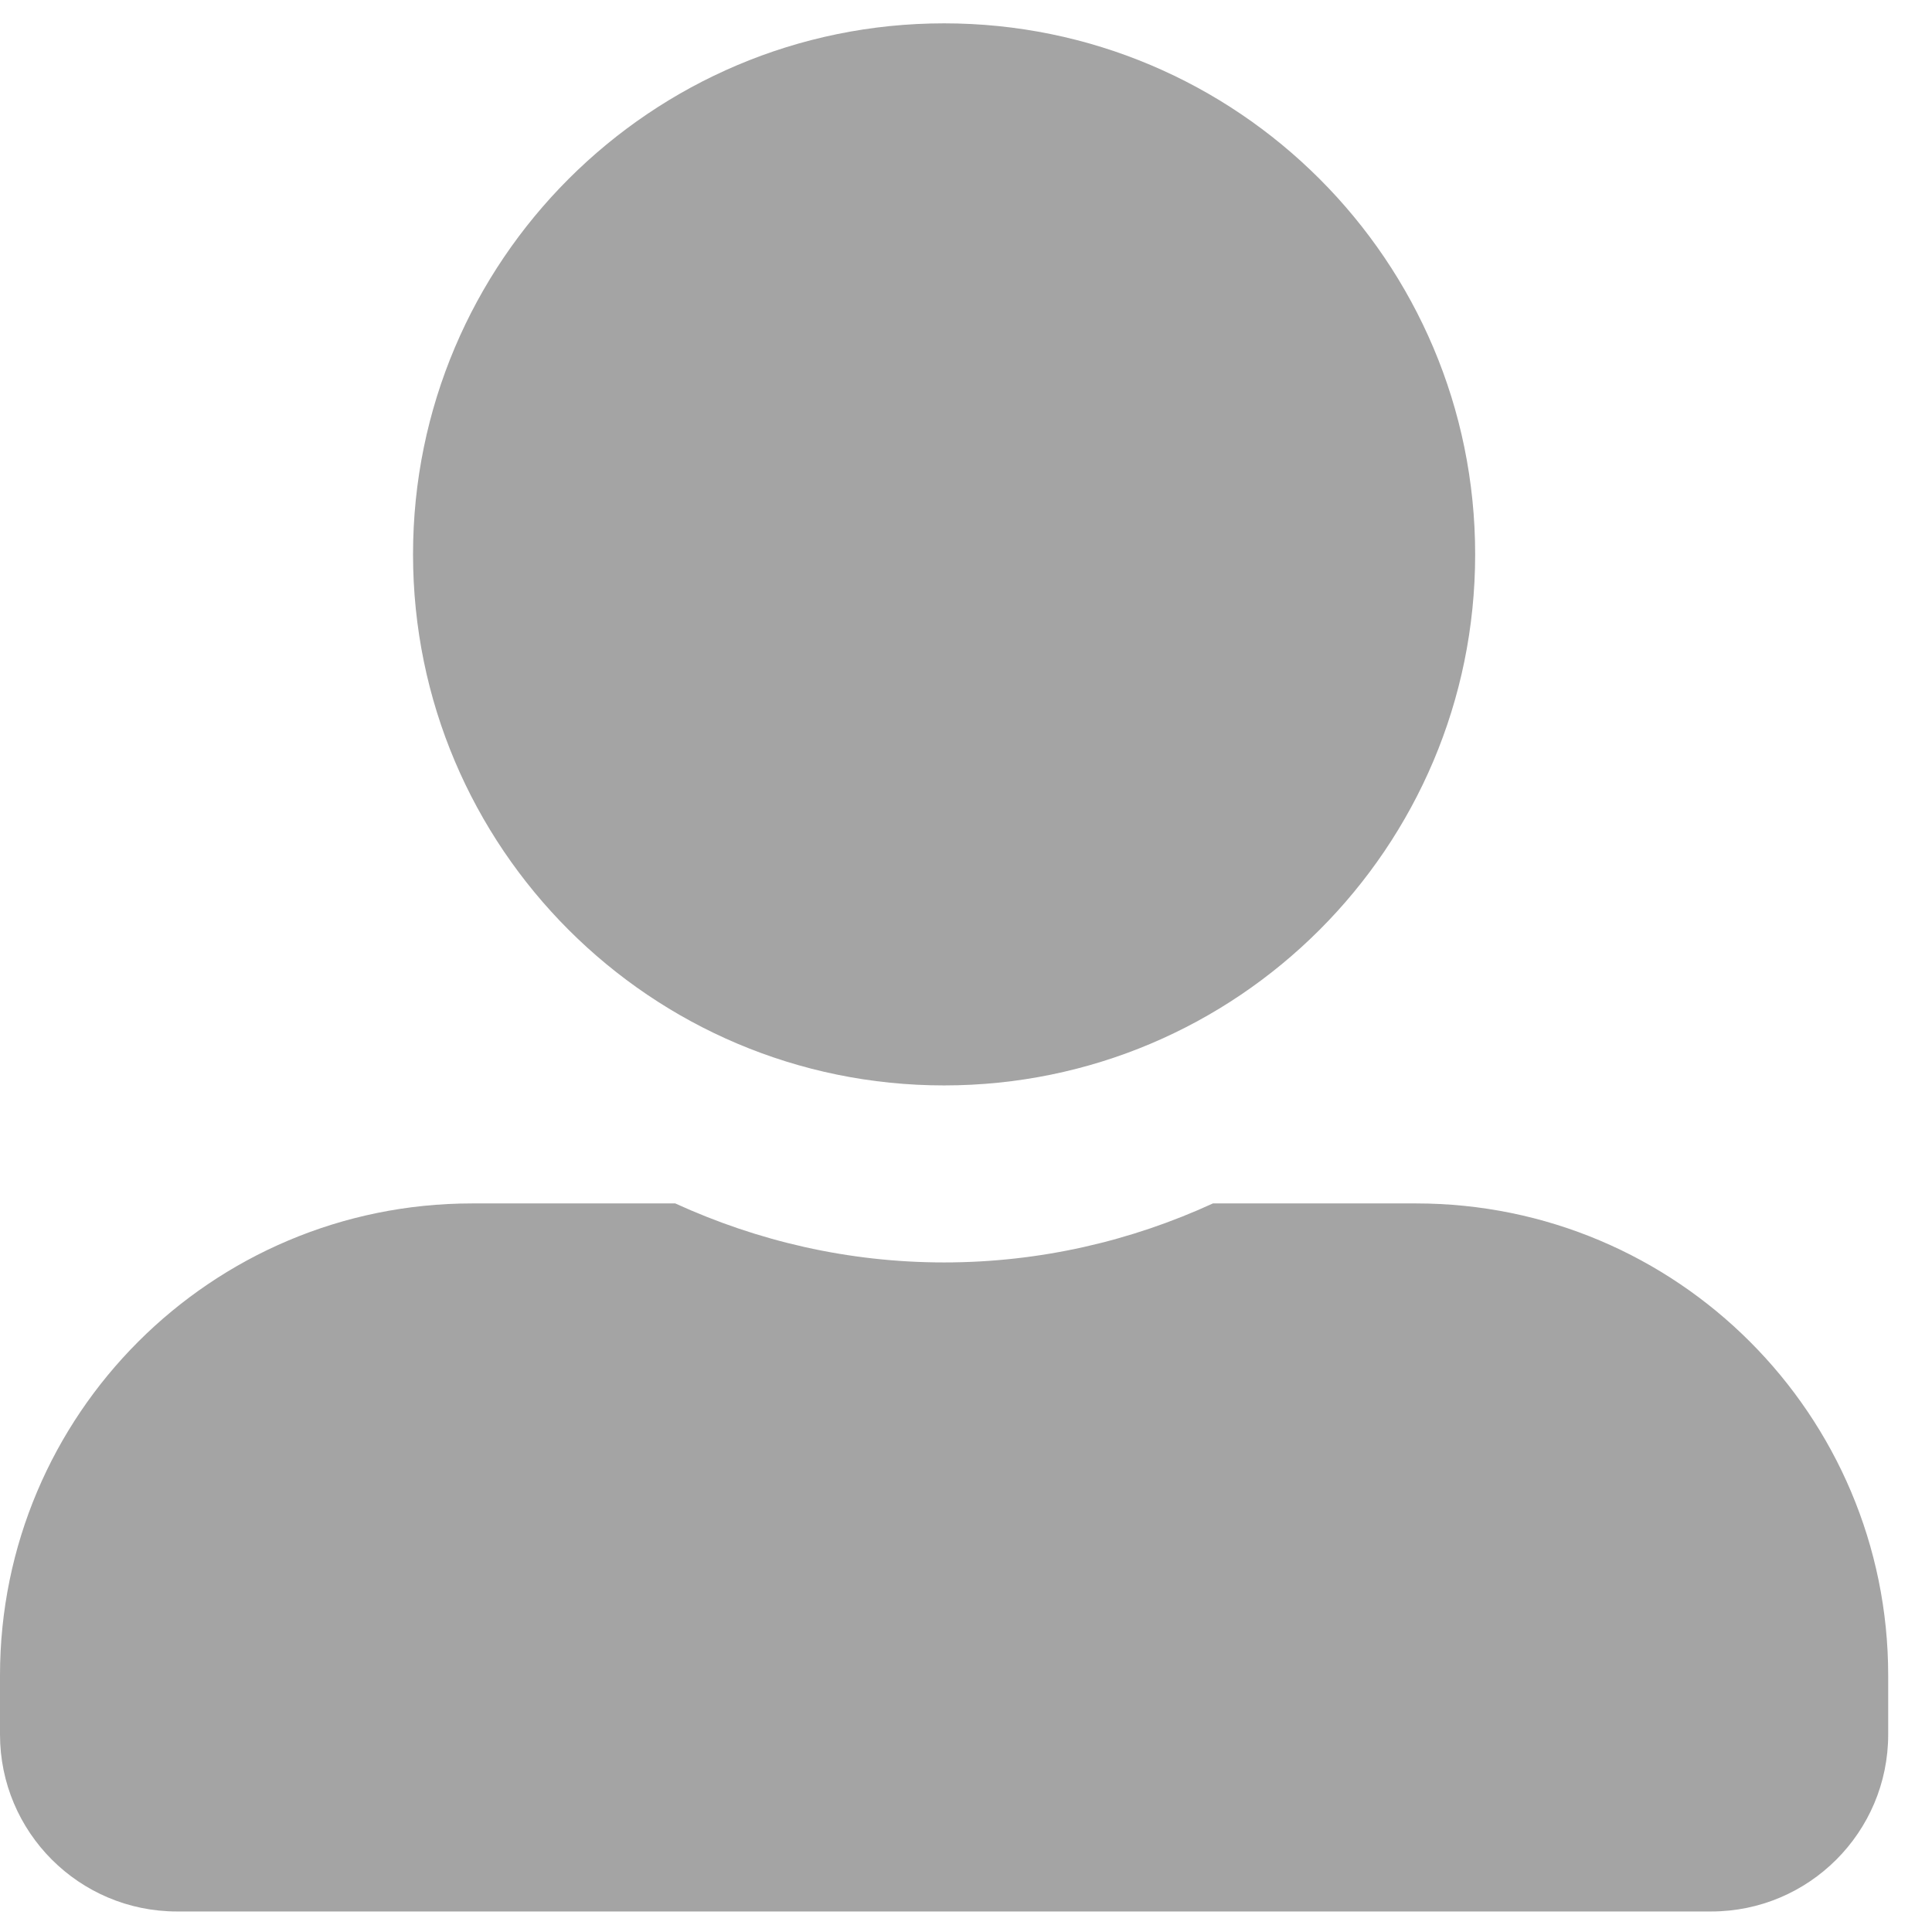 <svg width="37" height="37" viewBox="0 0 37 37" fill="none" xmlns="http://www.w3.org/2000/svg">
<path d="M18.08 20.787C23.695 20.787 28.251 16.232 28.251 10.617C28.251 5.002 23.695 0.447 18.08 0.447C12.466 0.447 7.91 5.002 7.91 10.617C7.91 16.232 12.466 20.787 18.08 20.787ZM27.12 23.047H23.229C21.661 23.767 19.917 24.177 18.08 24.177C16.244 24.177 14.507 23.767 12.932 23.047H9.04C4.047 23.047 0 27.094 0 32.087V33.217C0 35.089 1.518 36.607 3.39 36.607H32.771C34.642 36.607 36.161 35.089 36.161 33.217V32.087C36.161 27.094 32.114 23.047 27.12 23.047Z" fill="#A4A4A4"/>
</svg>
